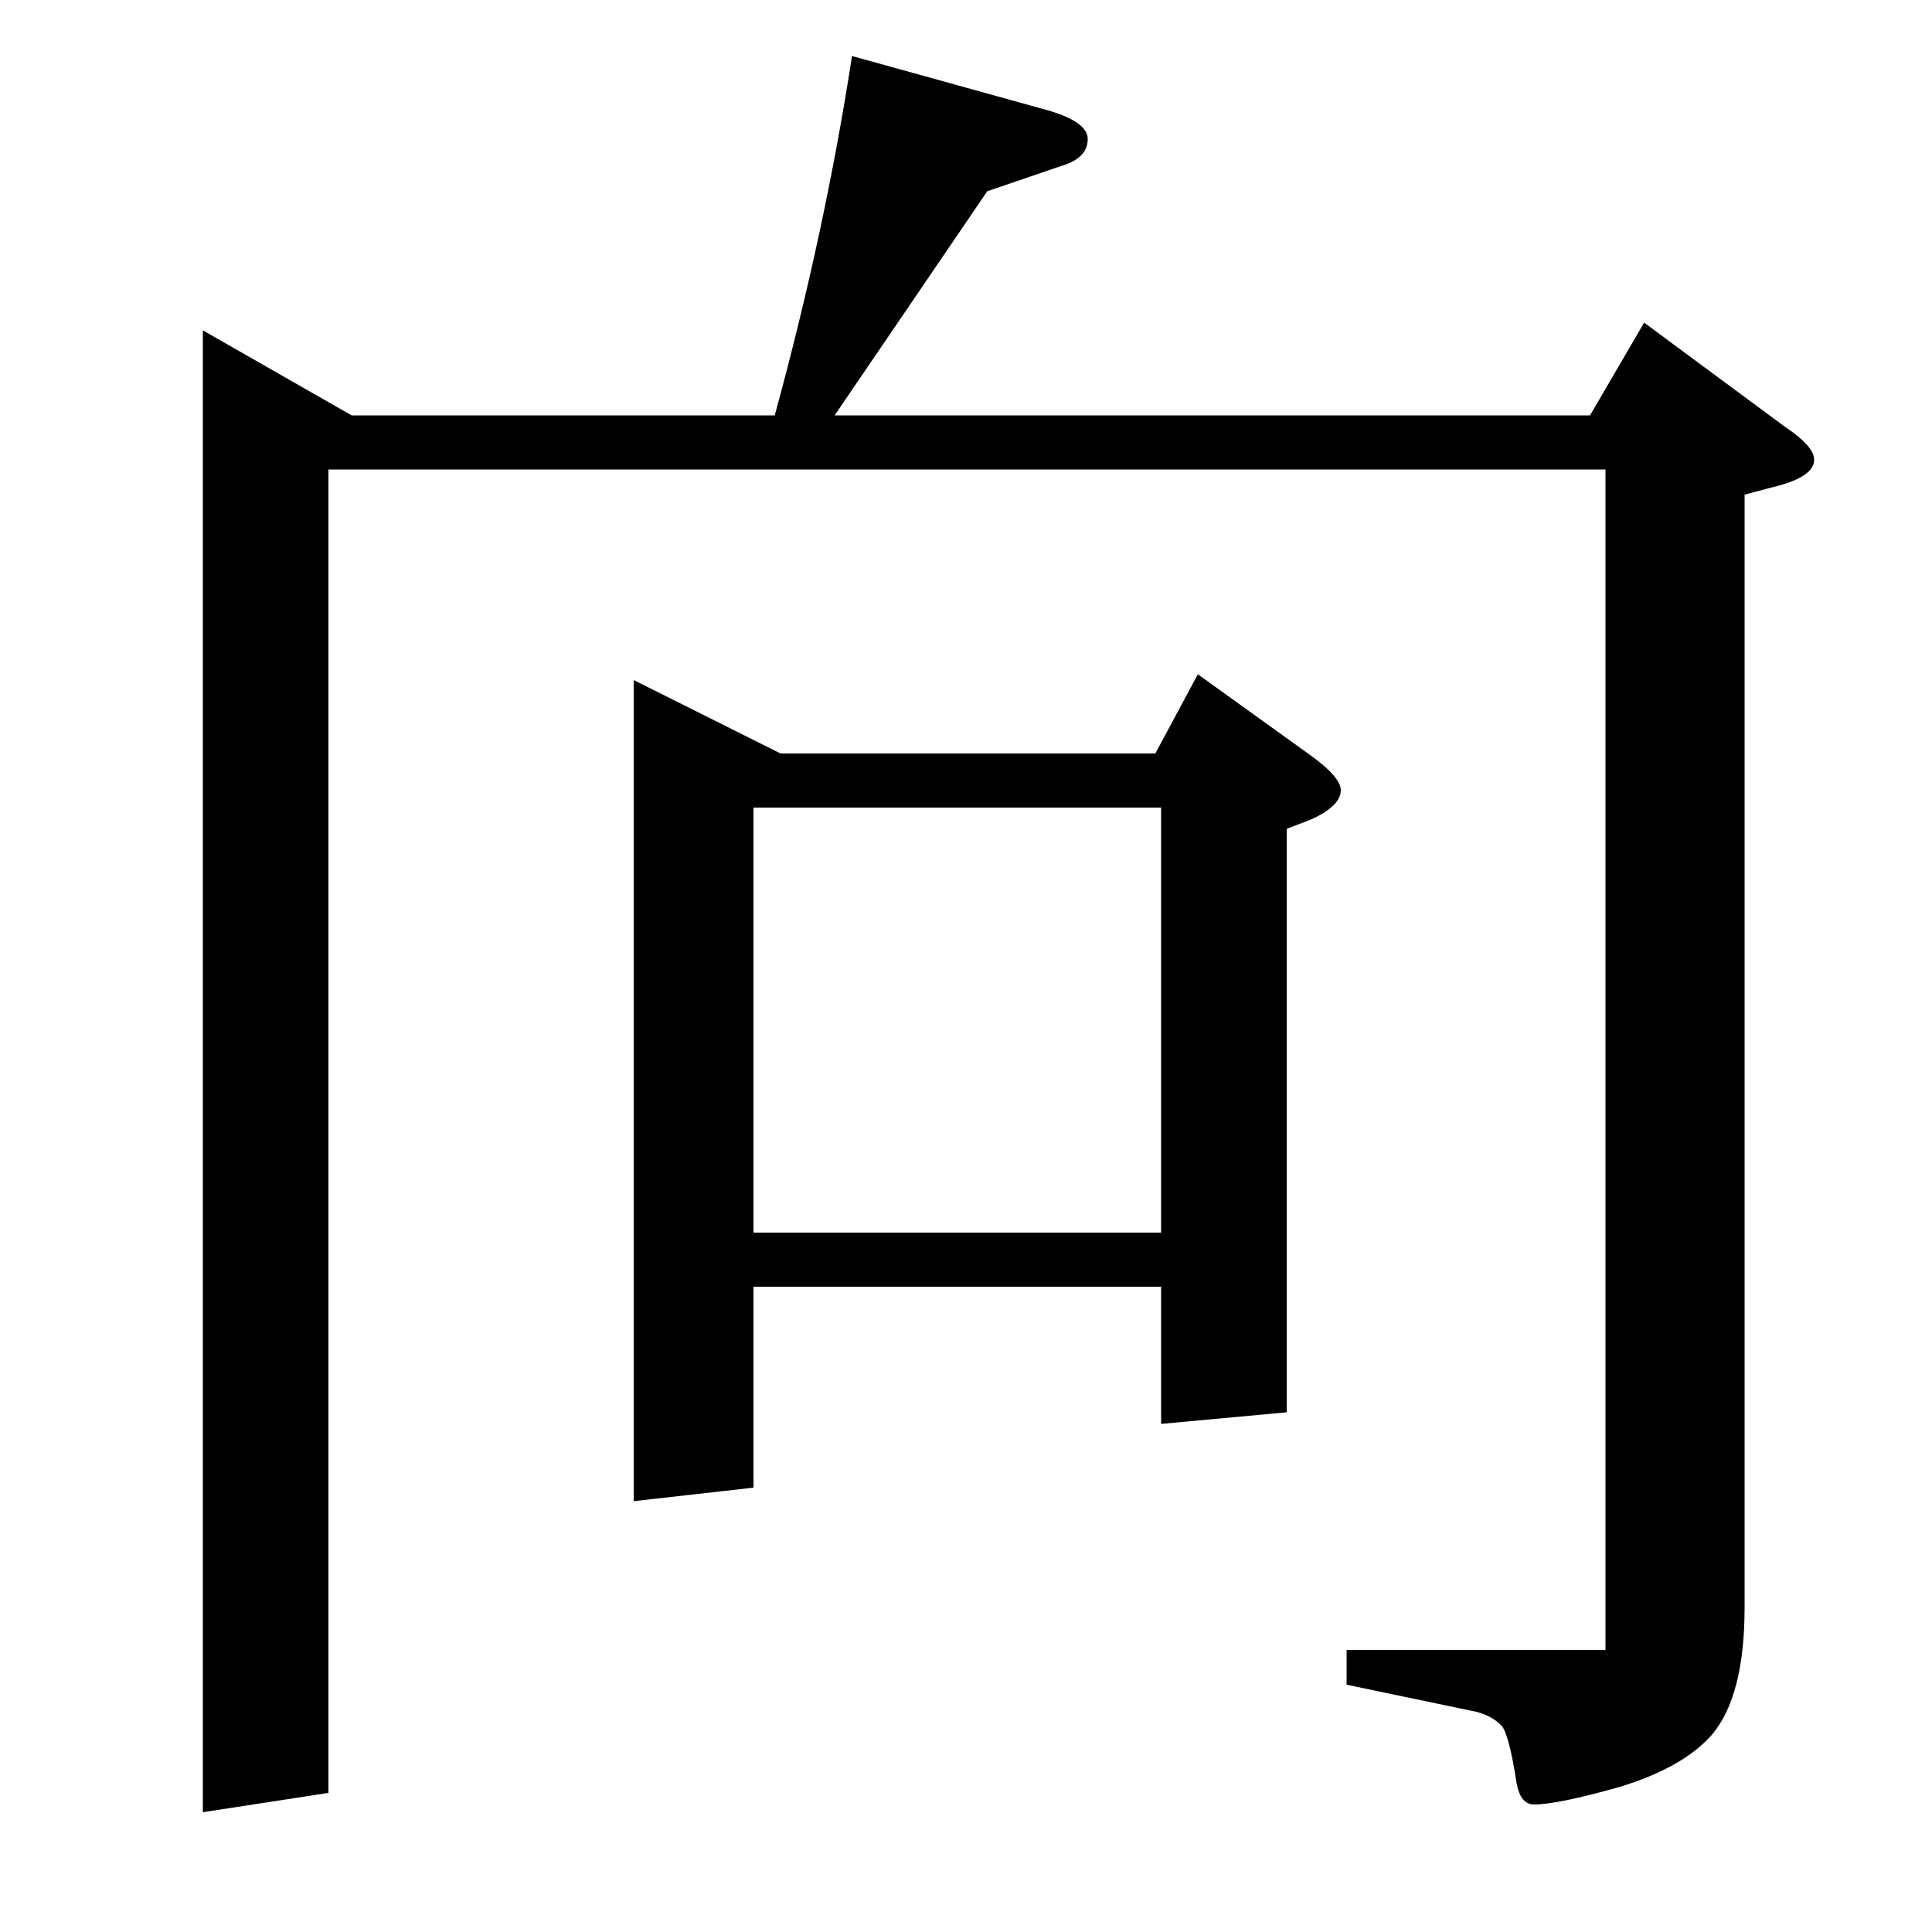 <?xml version="1.0" standalone="no"?>
<!DOCTYPE svg PUBLIC "-//W3C//DTD SVG 1.1//EN" "http://www.w3.org/Graphics/SVG/1.1/DTD/svg11.dtd" >
<svg xmlns="http://www.w3.org/2000/svg" xmlns:xlink="http://www.w3.org/1999/xlink" version="1.1" viewBox="0 -120 1000 1000">
  <g transform="matrix(1 0 0 -1 0 880)">
   <path fill="currentColor"
d="M105 62v767l77 -44h219q26 95 40 186l101 -28q21 -6 21 -15q0 -10 -14 -14l-38 -13l-79 -116h391l28 48l73 -54q15 -10 15 -17q0 -8 -17 -13l-19 -5v-576q0 -46 -17 -66q-15 -17 -48 -27q-32 -9 -44 -9q-7 0 -9 11q-4 26 -8 30q-5 5 -13 7l-67 14v18h134v611h-661v-685z
M328 223v425l76 -38h194l22 41l57 -41q17 -12 17 -19q0 -8 -15 -15l-13 -5v-302l-65 -6v71h-211v-104zM390 362h211v220h-211v-220z" />
  </g>

</svg>
